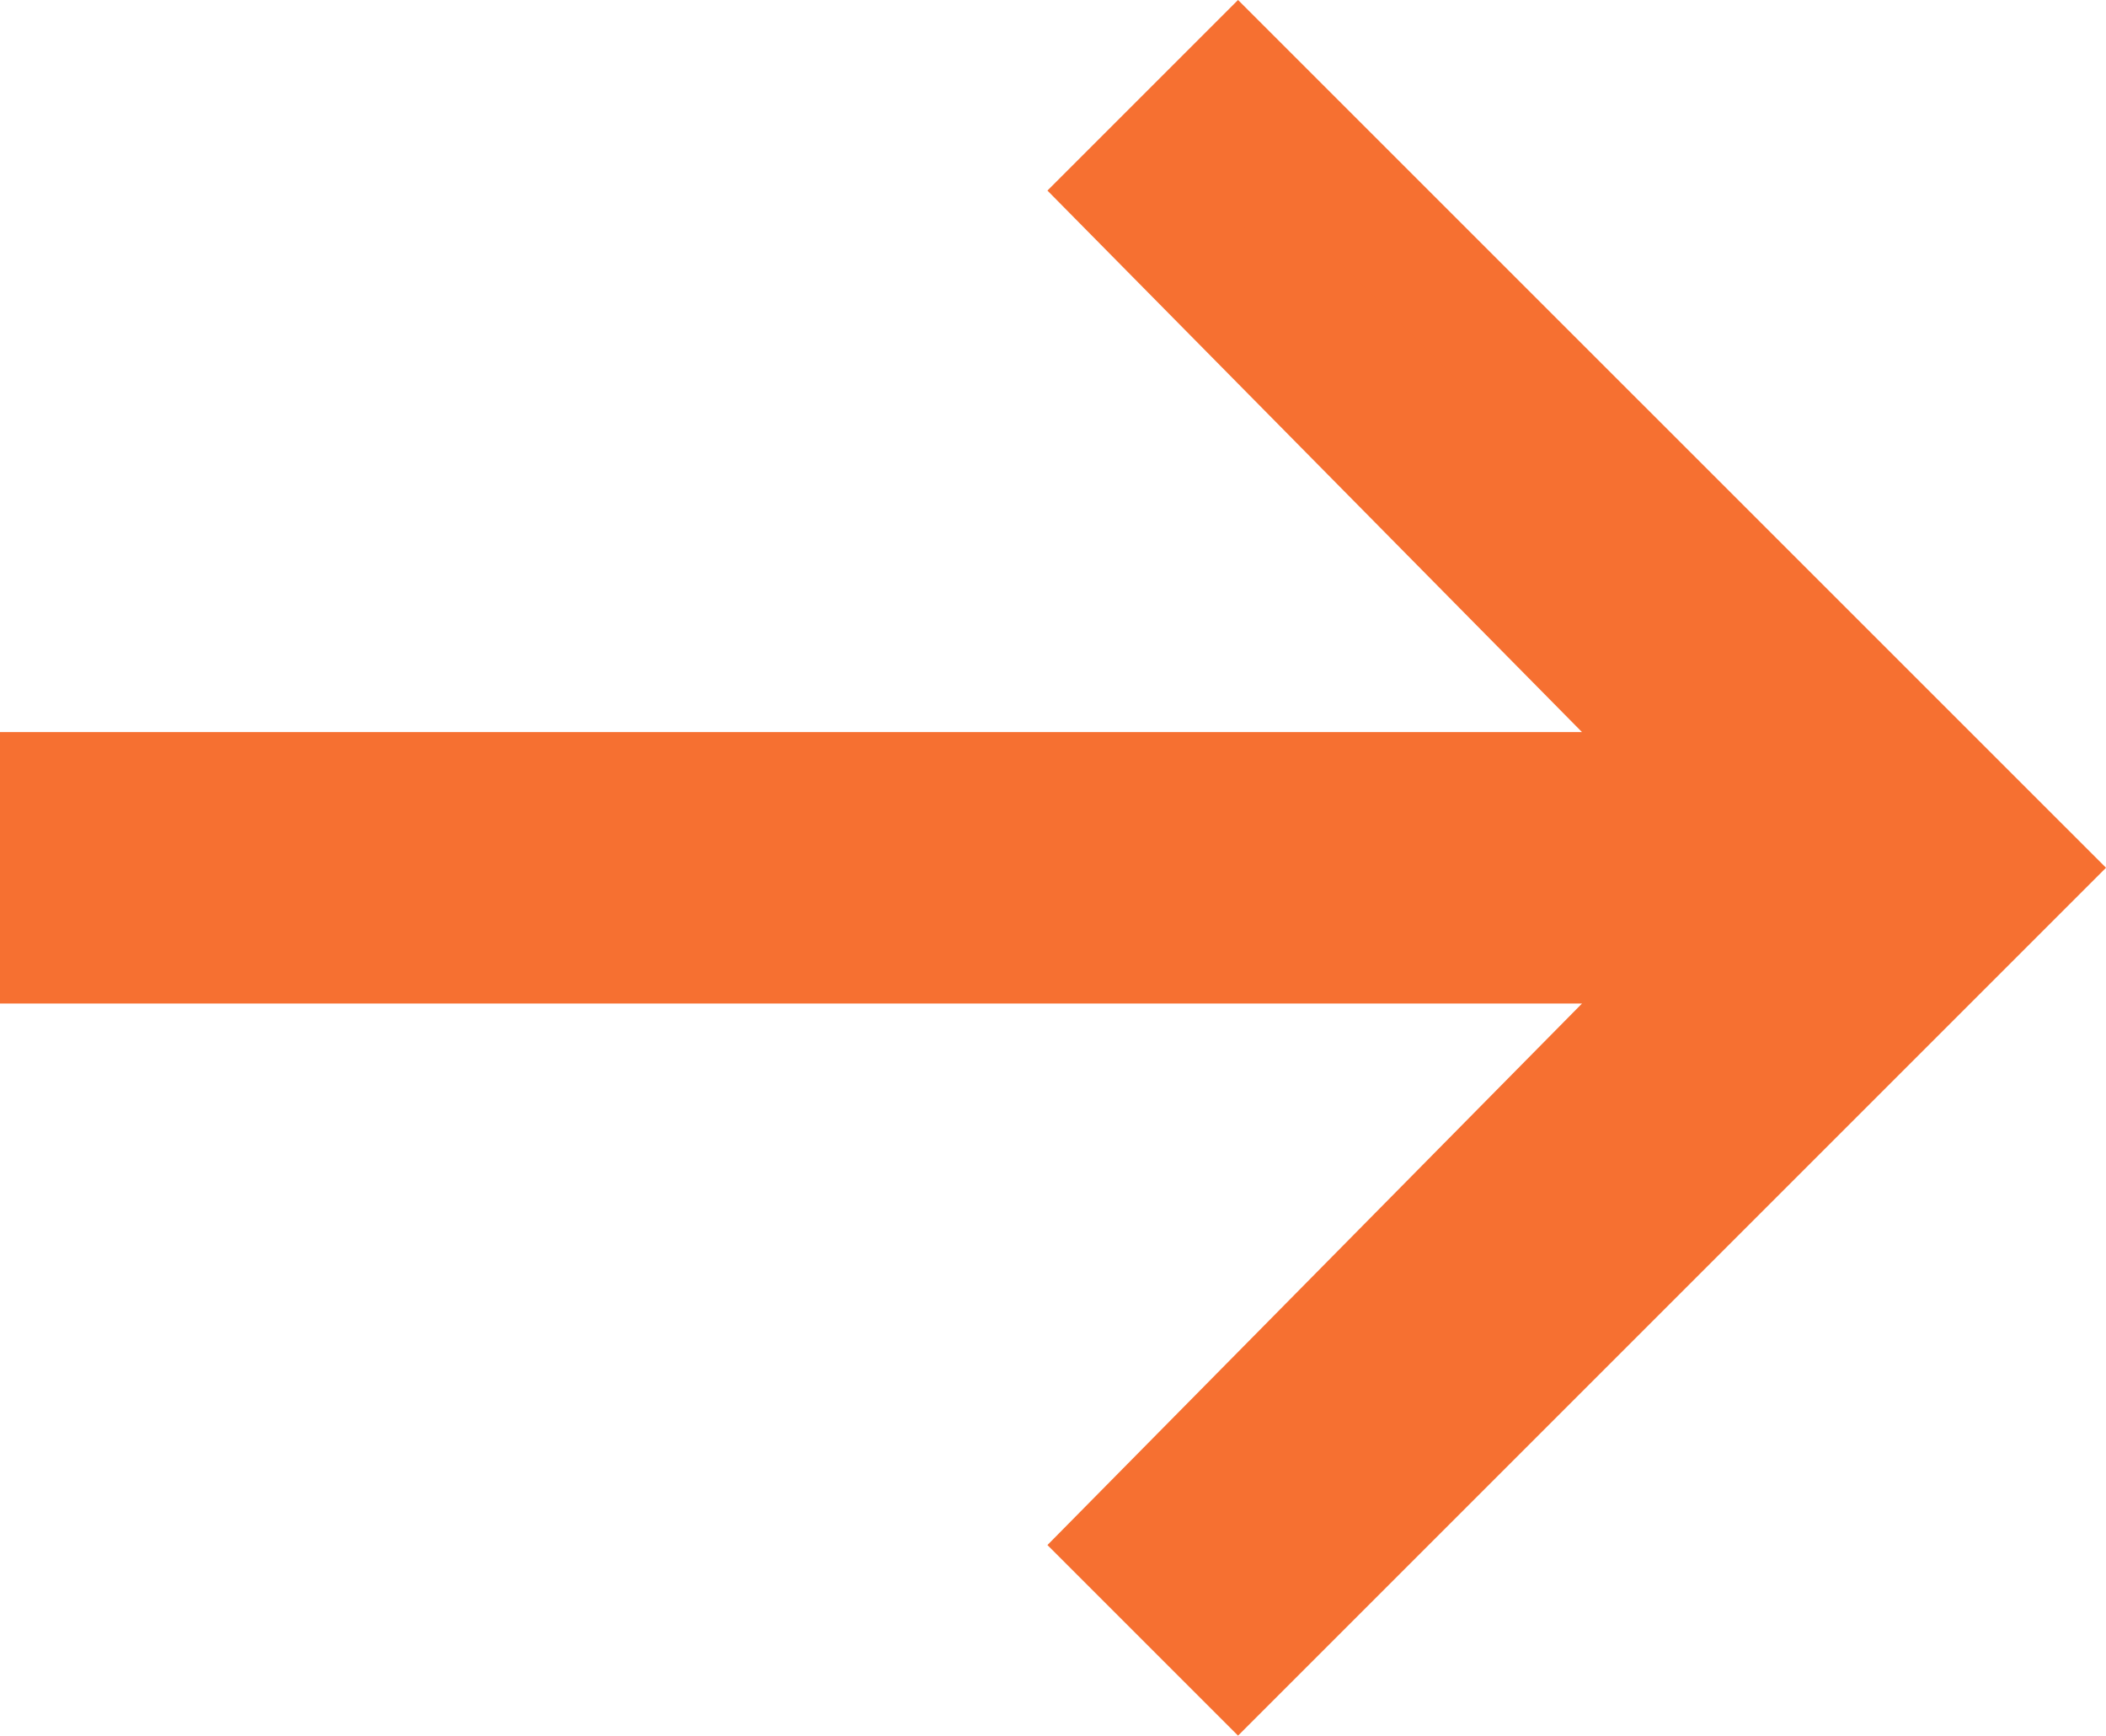 <svg xmlns="http://www.w3.org/2000/svg" width="18.472" height="15.226" viewBox="0 0 18.472 15.226">
  <path id="arrow-right" d="M13.734,6.75l-.967.967,5.18,5.248H3.375v1.381H17.947l-5.18,5.248.967.967,6.906-6.906Z" transform="translate(-2.875 -6.043)" fill="#f67031" stroke="#f67031" stroke-width="1"/>
</svg>
